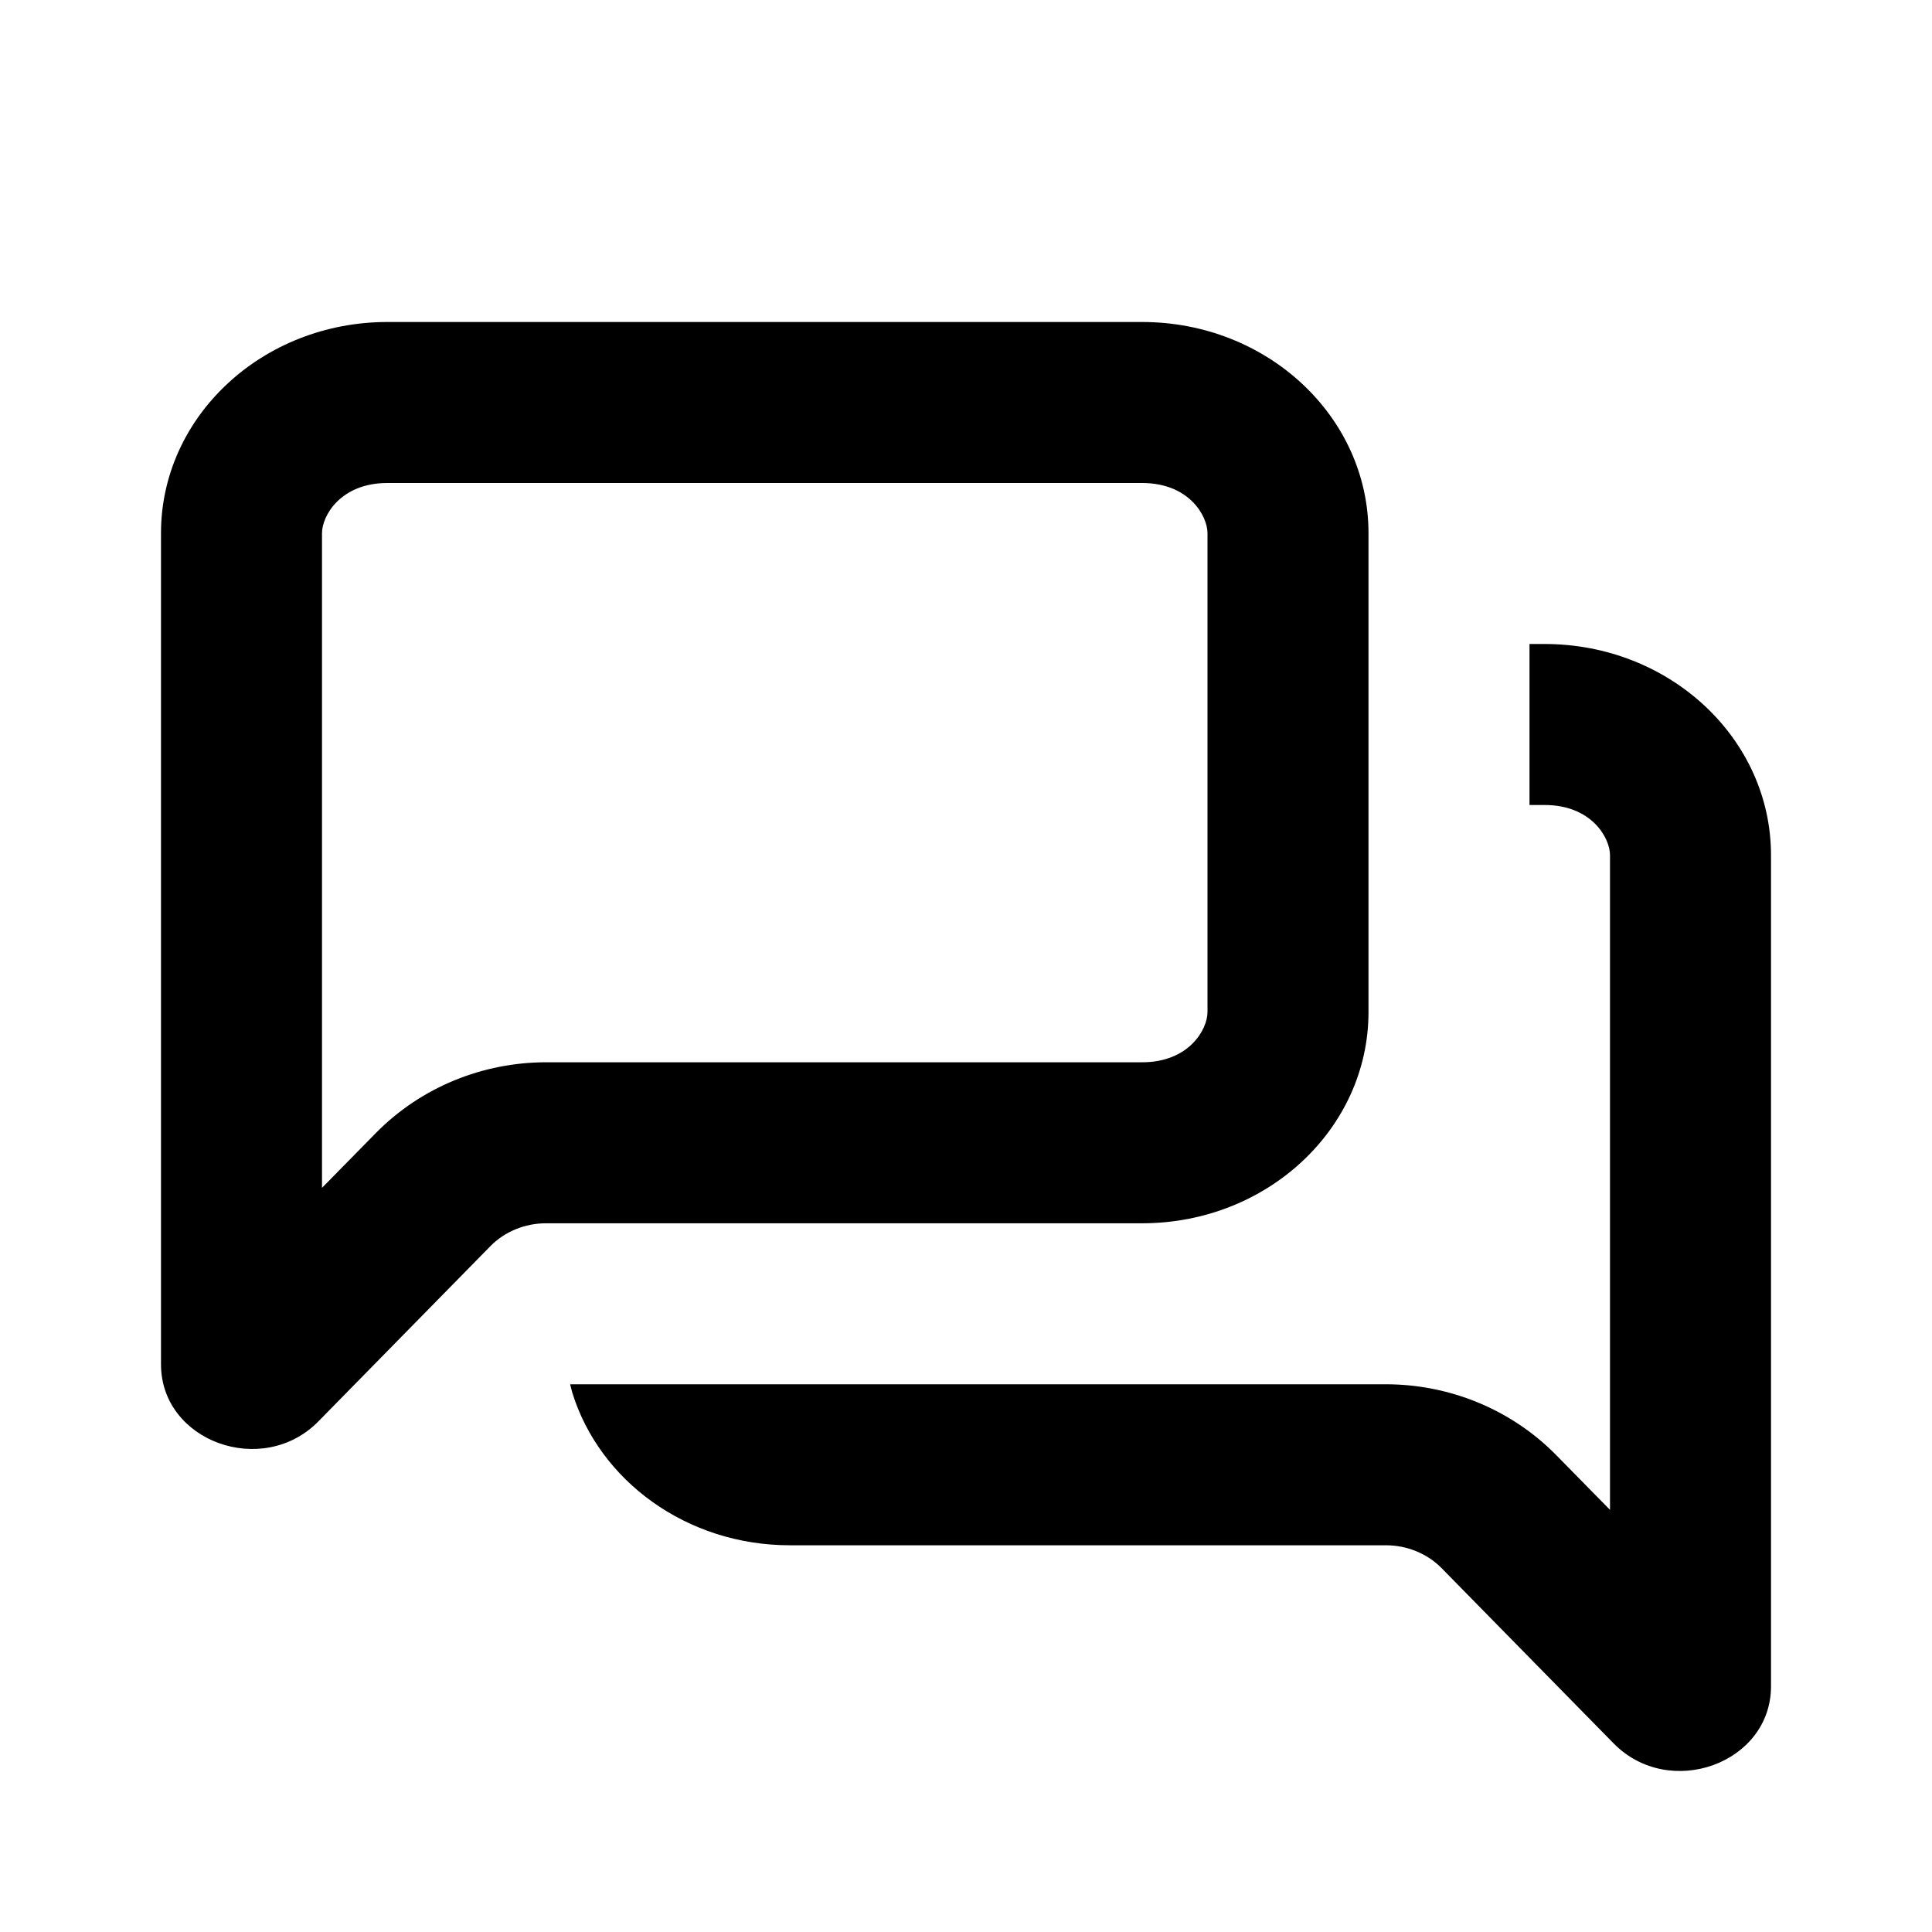 <svg width="24" height="24" viewBox="0 0 24 24" fill="none" xmlns="http://www.w3.org/2000/svg">
<path fill-rule="evenodd" clip-rule="evenodd" d="M4.812 4C3.259 4 2 5.174 2 6.623V12.572C2 12.588 2 12.603 2 12.618L2 16.948C2 17.906 3.262 18.363 3.955 17.657L6.092 15.48C6.27 15.299 6.521 15.196 6.784 15.196H14.188C15.741 15.196 17 14.021 17 12.572V6.623C17 5.174 15.741 4 14.188 4H4.812ZM4 12.618C4 12.606 4 12.594 4 12.582L4 12.572V6.623C4 6.408 4.23 6 4.812 6H14.188C14.77 6 15 6.408 15 6.623V12.572C15 12.788 14.77 13.196 14.188 13.196H6.784C6.006 13.196 5.234 13.499 4.665 14.079L4 14.756L4 12.618Z" fill="black"/>
<path d="M19.188 8H19V10H19.188C19.77 10 20 10.408 20 10.623V16.573L20 16.581C20 16.594 20 16.606 20 16.618L20 18.756L19.335 18.079C18.766 17.499 17.994 17.196 17.216 17.196H7.082L7.109 17.299C7.447 18.394 8.529 19.196 9.812 19.196H17.216C17.479 19.196 17.73 19.299 17.908 19.48L20.045 21.657C20.738 22.363 22 21.906 22 20.948L22 16.618C22 16.603 22 16.588 22 16.573V10.623C22 9.174 20.741 8 19.188 8Z" fill="black"/>
</svg>

